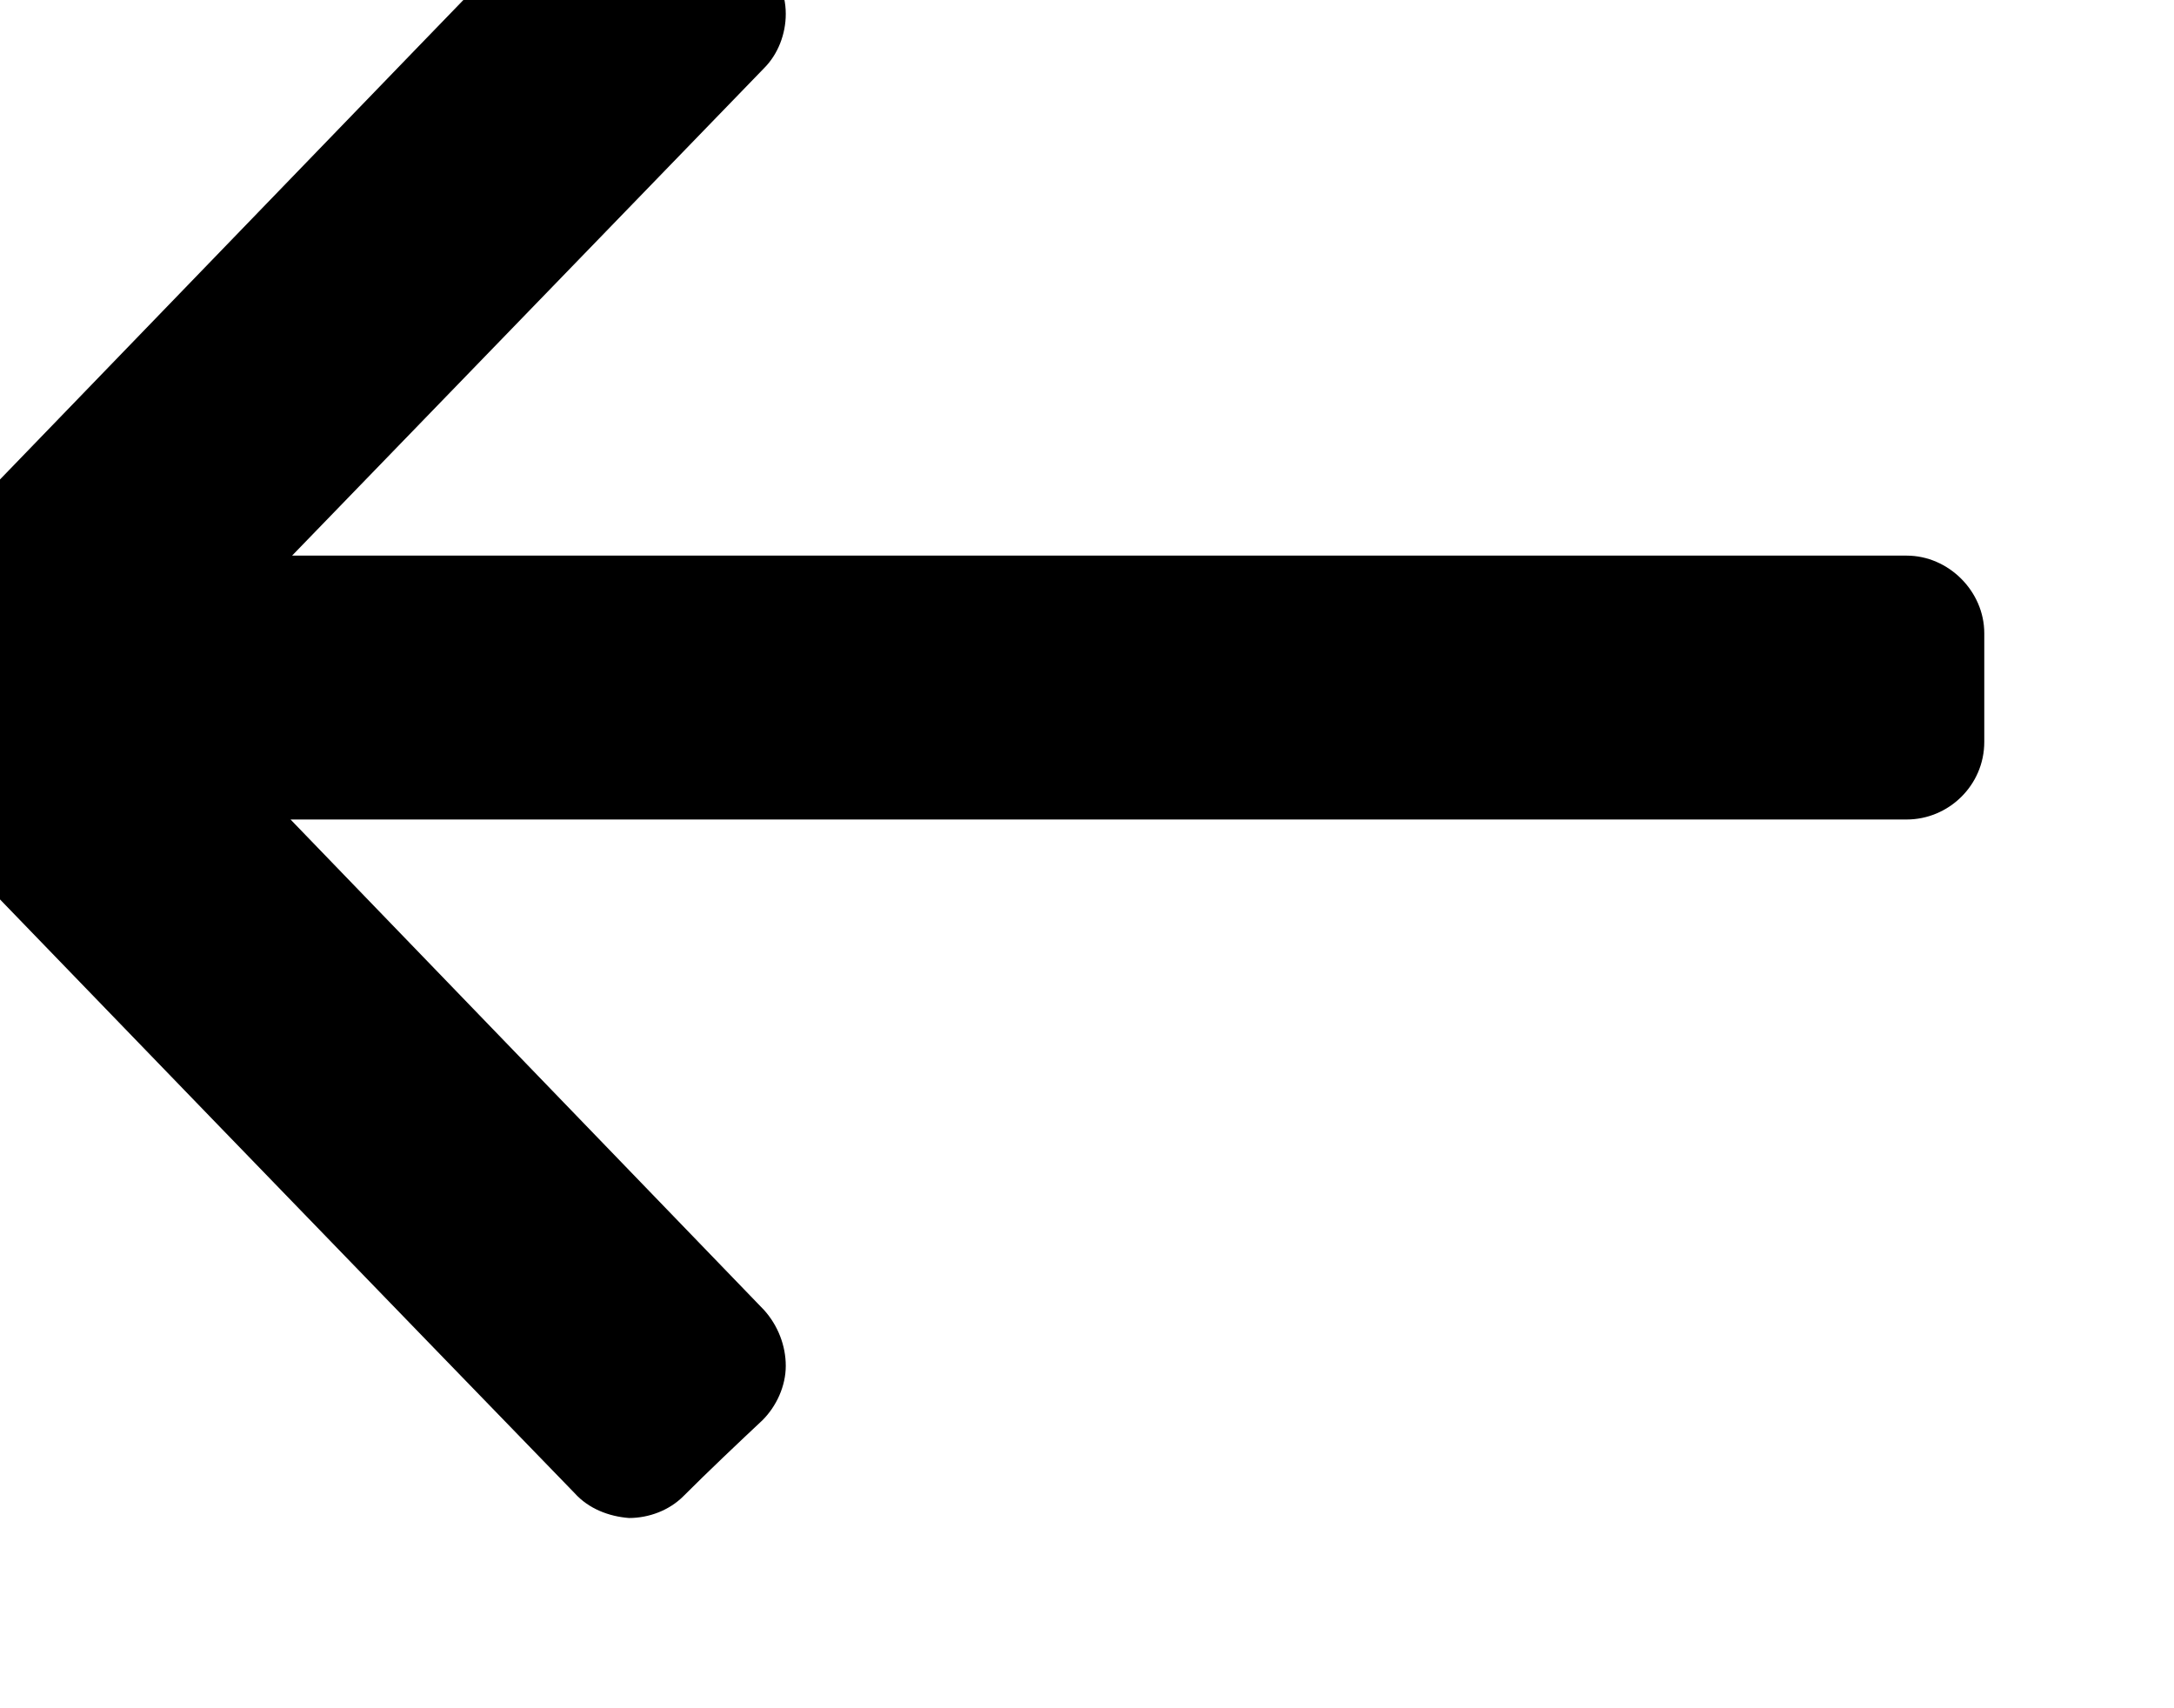 <svg viewBox="0 0 14 11" xmlns="http://www.w3.org/2000/svg" fill-rule="evenodd" clip-rule="evenodd" stroke-linejoin="round" stroke-miterlimit="2">
	<path
		d="M2633.84,2411.6L2630.8,2408.46C2630.71,2408.37 2630.66,2408.24 2630.66,2408.11C2630.66,2407.97 2630.72,2407.85 2630.81,2407.75C2630.97,2407.6 2631.16,2407.42 2631.32,2407.27C2631.41,2407.18 2631.54,2407.13 2631.67,2407.13C2631.8,2407.13 2631.93,2407.18 2632.02,2407.28C2632.99,2408.28 2635.71,2411.1 2636.68,2412.1C2636.74,2412.16 2636.78,2412.24 2636.8,2412.32C2636.82,2412.37 2636.82,2412.41 2636.82,2412.46C2636.83,2412.6 2636.78,2412.72 2636.68,2412.82C2635.72,2413.82 2632.99,2416.64 2632.02,2417.64C2631.93,2417.74 2631.8,2417.79 2631.67,2417.8C2631.54,2417.8 2631.41,2417.75 2631.32,2417.66C2631.16,2417.5 2630.97,2417.32 2630.81,2417.17C2630.72,2417.08 2630.66,2416.95 2630.66,2416.82C2630.66,2416.69 2630.71,2416.56 2630.8,2416.46L2633.85,2413.3L2623.44,2413.3C2623.17,2413.3 2622.94,2413.08 2622.94,2412.8C2622.94,2412.58 2622.94,2412.33 2622.94,2412.1C2622.94,2411.83 2623.17,2411.6 2623.44,2411.6L2633.84,2411.6Z"
		transform="matrix(1,0,0,1,-2622.94,-2407.13) matrix(0.75,0,0,2.792,2433.3,1277.43) matrix(-1.333,0,0,0.358,3766.27,-457.451)"/>
</svg>